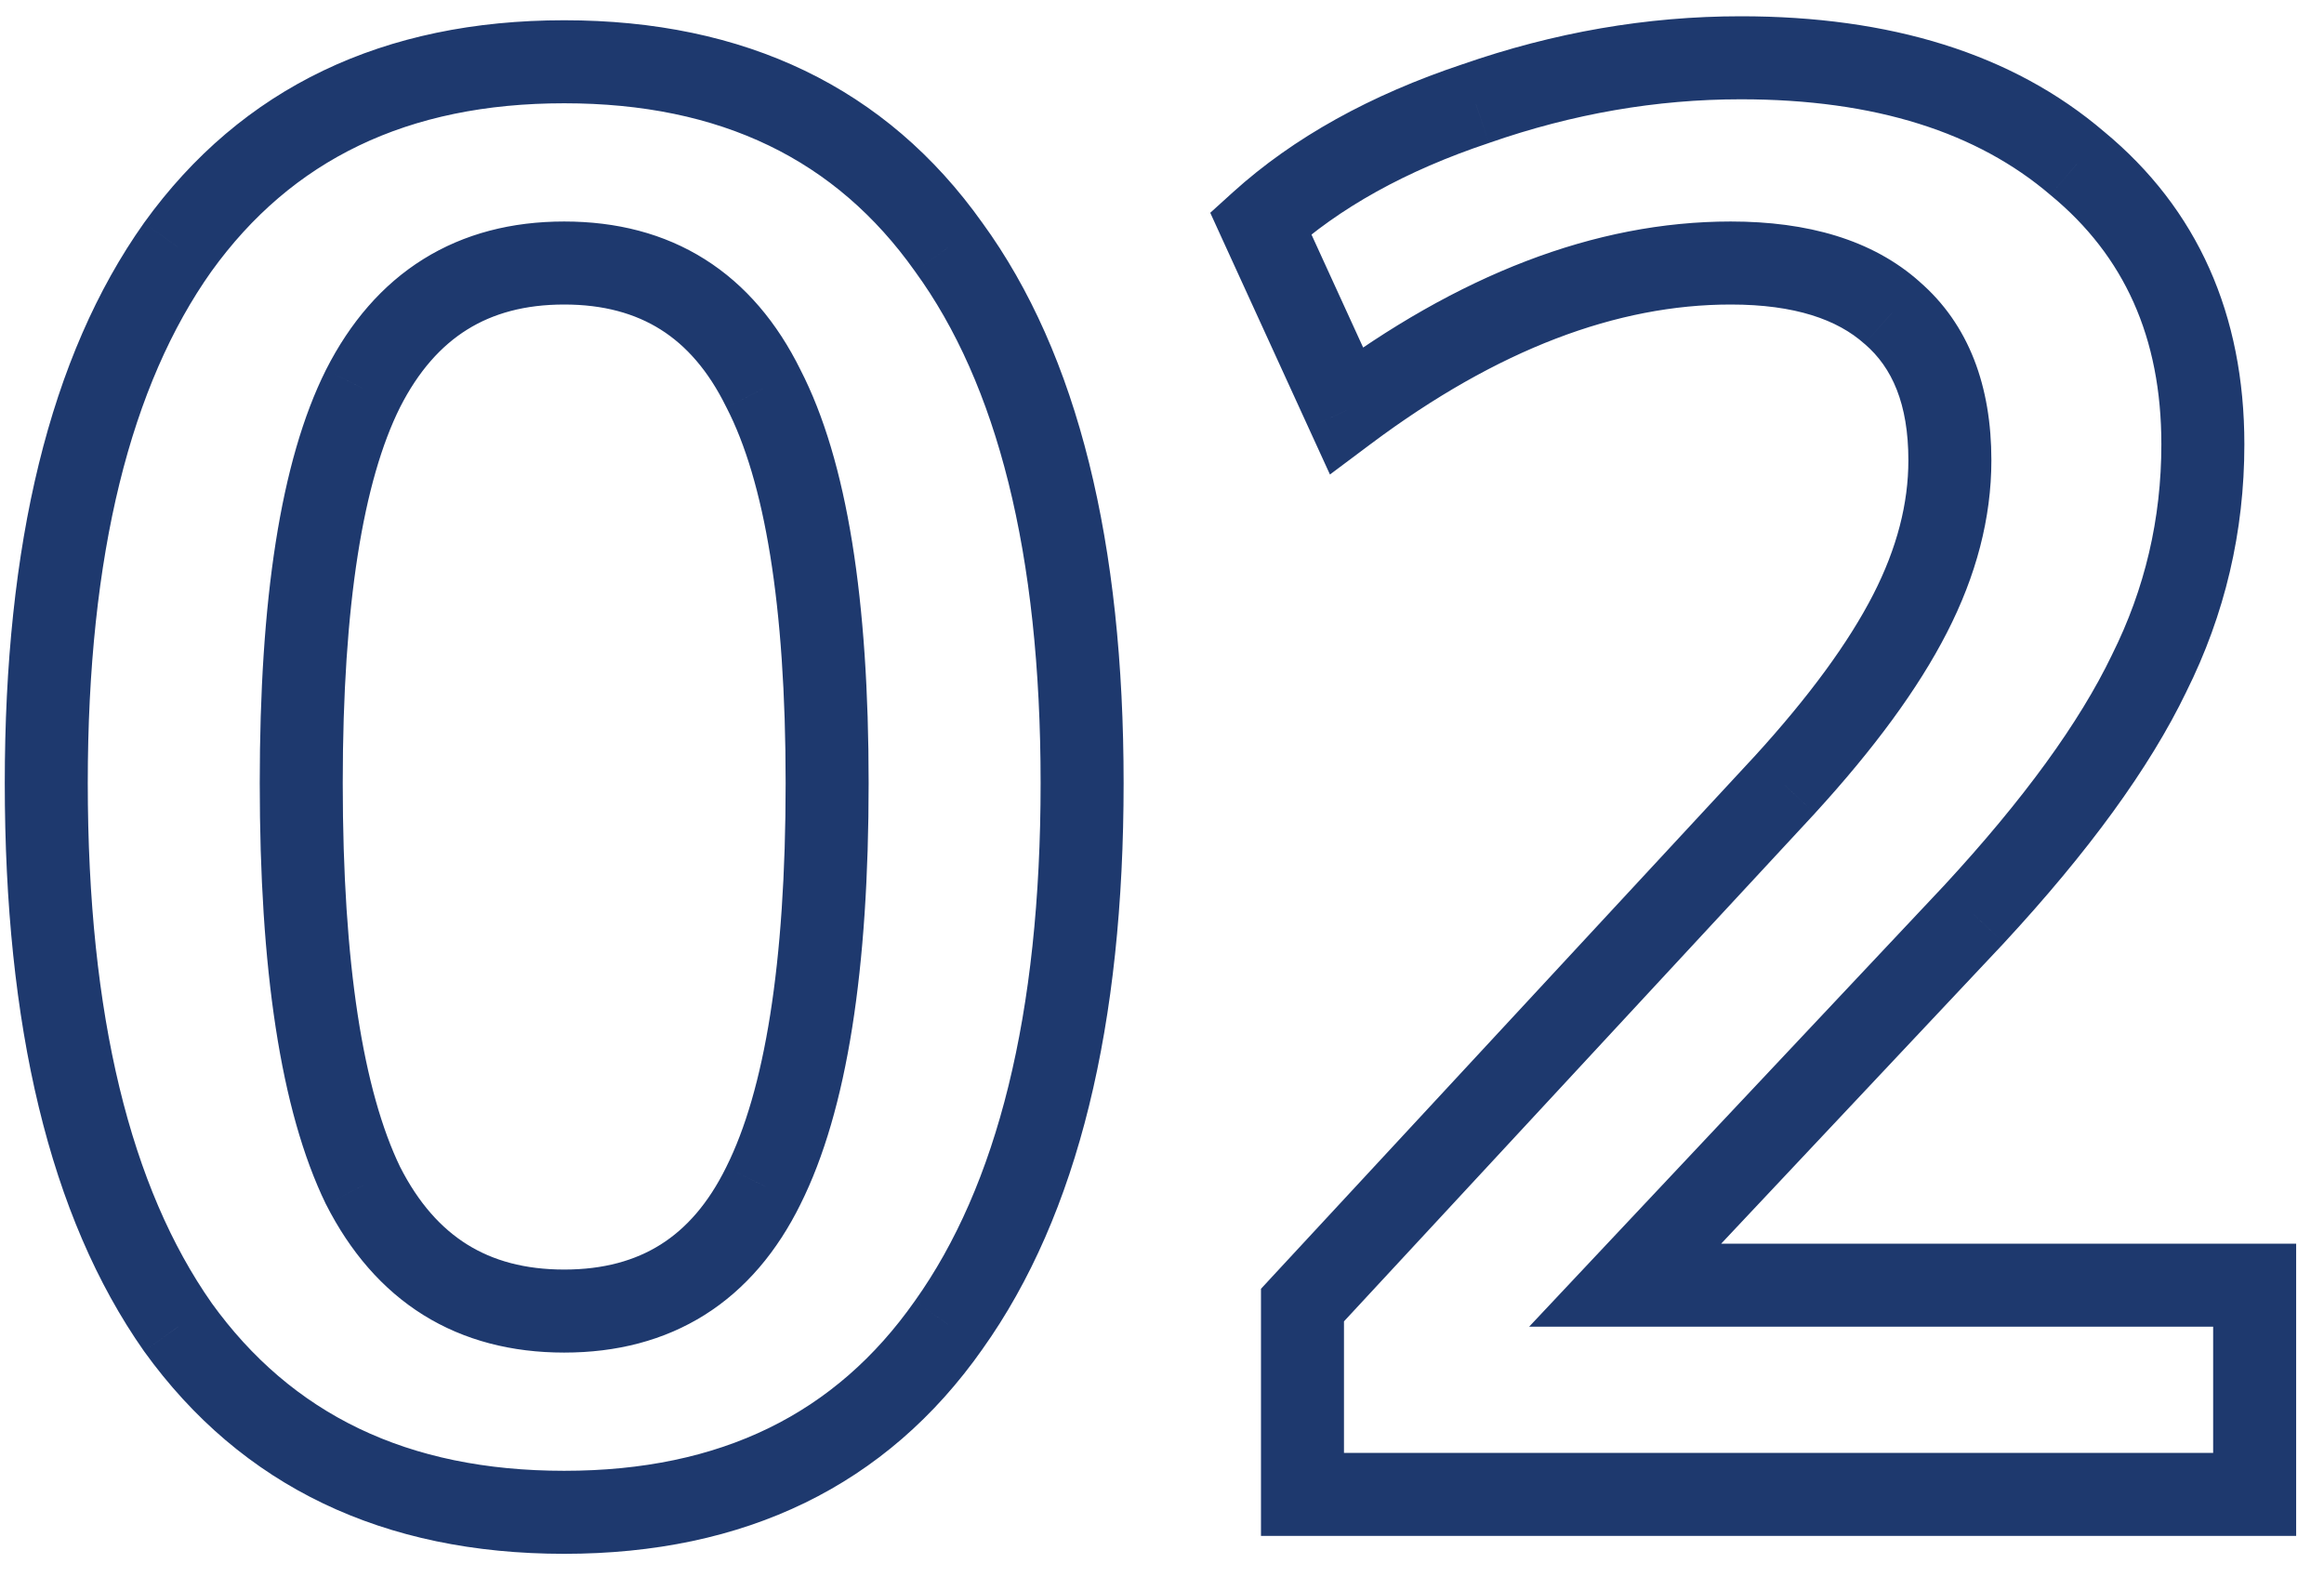 <svg width="56" height="38" viewBox="0 0 56 38" fill="none" xmlns="http://www.w3.org/2000/svg">
<path d="M4.283 31.968L3.465 32.543L3.472 32.553L4.283 31.968ZM4.283 5.952L3.472 5.367L3.468 5.373L4.283 5.952ZM22.859 5.952L22.044 6.531L22.051 6.541L22.859 5.952ZM22.859 31.92L22.045 31.34L22.041 31.345L22.859 31.92ZM18.395 28.56L17.501 28.113L17.498 28.119L18.395 28.56ZM18.395 9.36L17.498 9.802L17.502 9.81L17.507 9.819L18.395 9.36ZM8.747 9.36L7.856 8.907L7.853 8.913L8.747 9.36ZM8.747 28.56L7.847 28.996L7.851 29.004L7.856 29.013L8.747 28.56ZM13.595 35.432C9.813 35.432 7.028 34.068 5.095 31.384L3.472 32.553C5.826 35.821 9.25 37.432 13.595 37.432V35.432ZM5.102 31.393C3.157 28.624 2.115 24.493 2.115 18.864H0.115C0.115 24.691 1.185 29.296 3.465 32.543L5.102 31.393ZM2.115 18.864C2.115 13.334 3.156 9.268 5.099 6.531L3.468 5.373C1.187 8.588 0.115 13.13 0.115 18.864H2.115ZM5.095 6.537C7.028 3.852 9.813 2.488 13.595 2.488V0.488C9.25 0.488 5.826 2.1 3.472 5.367L5.095 6.537ZM13.595 2.488C17.378 2.488 20.143 3.852 22.044 6.531L23.675 5.373C21.352 2.1 17.941 0.488 13.595 0.488V2.488ZM22.051 6.541C24.018 9.242 25.075 13.302 25.075 18.864H27.075C27.075 13.098 25.988 8.55 23.668 5.363L22.051 6.541ZM25.075 18.864C25.075 24.457 24.019 28.57 22.045 31.34L23.674 32.5C25.988 29.254 27.075 24.663 27.075 18.864H25.075ZM22.041 31.345C20.138 34.055 17.374 35.432 13.595 35.432V37.432C17.945 37.432 21.357 35.801 23.678 32.495L22.041 31.345ZM13.595 32.584C14.856 32.584 15.999 32.294 16.984 31.674C17.968 31.054 18.73 30.144 19.293 29.002L17.498 28.119C17.068 28.992 16.535 29.594 15.918 29.982C15.303 30.369 14.543 30.584 13.595 30.584V32.584ZM19.29 29.007C20.422 26.743 20.931 23.317 20.931 18.864H18.931C18.931 23.243 18.417 26.281 17.501 28.113L19.29 29.007ZM20.931 18.864C20.931 14.476 20.422 11.107 19.284 8.901L17.507 9.819C18.416 11.581 18.931 14.547 18.931 18.864H20.931ZM19.293 8.918C18.73 7.776 17.968 6.866 16.984 6.246C15.999 5.625 14.856 5.336 13.595 5.336V7.336C14.543 7.336 15.303 7.551 15.918 7.938C16.535 8.326 17.068 8.928 17.498 9.802L19.293 8.918ZM13.595 5.336C12.335 5.336 11.189 5.626 10.198 6.244C9.209 6.861 8.435 7.767 7.856 8.907L9.639 9.813C10.084 8.937 10.63 8.331 11.257 7.94C11.882 7.55 12.648 7.336 13.595 7.336V5.336ZM7.853 8.913C6.752 11.114 6.259 14.479 6.259 18.864H8.259C8.259 14.546 8.758 11.574 9.642 9.807L7.853 8.913ZM6.259 18.864C6.259 23.315 6.753 26.736 7.847 28.996L9.647 28.124C8.758 26.288 8.259 23.245 8.259 18.864H6.259ZM7.856 29.013C8.435 30.153 9.209 31.059 10.198 31.677C11.189 32.294 12.335 32.584 13.595 32.584V30.584C12.648 30.584 11.882 30.37 11.257 29.98C10.63 29.589 10.084 28.983 9.639 28.107L7.856 29.013ZM54.329 30.96H55.329V29.96H54.329V30.96ZM54.329 36V37H55.329V36H54.329ZM31.385 36H30.385V37H31.385V36ZM31.385 31.44L30.651 30.76L30.385 31.048V31.44H31.385ZM43.001 18.912L43.734 19.592L43.738 19.587L43.001 18.912ZM45.593 7.536L44.926 8.282L44.933 8.288L44.94 8.293L45.593 7.536ZM32.441 9.888L31.531 10.304L32.047 11.431L33.039 10.689L32.441 9.888ZM30.377 5.376L29.706 4.634L29.163 5.126L29.467 5.792L30.377 5.376ZM35.561 2.496L35.877 3.445L35.89 3.44L35.561 2.496ZM50.057 3.936L49.407 4.696L49.413 4.702L49.42 4.707L50.057 3.936ZM51.785 16.224L50.89 15.777L50.887 15.784L50.884 15.79L51.785 16.224ZM47.561 22.032L48.289 22.717L48.294 22.711L47.561 22.032ZM39.161 30.96L38.432 30.275L36.847 31.96H39.161V30.96ZM53.329 30.96V36H55.329V30.96H53.329ZM54.329 35H31.385V37H54.329V35ZM32.385 36V31.44H30.385V36H32.385ZM32.118 32.12L43.734 19.592L42.267 18.232L30.651 30.76L32.118 32.12ZM43.738 19.587C45.15 18.044 46.22 16.595 46.914 15.24L45.135 14.328C44.549 15.469 43.603 16.772 42.263 18.237L43.738 19.587ZM46.914 15.24C47.616 13.873 47.985 12.485 47.985 11.088H45.985C45.985 12.123 45.714 13.199 45.135 14.328L46.914 15.24ZM47.985 11.088C47.985 9.316 47.452 7.819 46.245 6.779L44.94 8.293C45.589 8.853 45.985 9.724 45.985 11.088H47.985ZM46.259 6.79C45.116 5.77 43.545 5.336 41.705 5.336V7.336C43.256 7.336 44.277 7.702 44.926 8.282L46.259 6.79ZM41.705 5.336C38.422 5.336 35.128 6.63 31.842 9.087L33.039 10.689C36.089 8.41 38.971 7.336 41.705 7.336V5.336ZM33.35 9.472L31.286 4.96L29.467 5.792L31.531 10.304L33.35 9.472ZM31.047 6.118C32.268 5.013 33.867 4.115 35.877 3.445L35.244 1.547C33.03 2.285 31.173 3.307 29.706 4.634L31.047 6.118ZM35.89 3.44C37.901 2.74 39.917 2.392 41.945 2.392V0.392C39.684 0.392 37.445 0.78 35.231 1.552L35.89 3.44ZM41.945 2.392C45.206 2.392 47.654 3.198 49.407 4.696L50.706 3.176C48.491 1.282 45.531 0.392 41.945 0.392V2.392ZM49.42 4.707C51.183 6.163 52.081 8.124 52.081 10.704H54.081C54.081 7.588 52.962 5.037 50.693 3.165L49.42 4.707ZM52.081 10.704C52.081 12.502 51.684 14.189 50.89 15.777L52.679 16.671C53.613 14.803 54.081 12.81 54.081 10.704H52.081ZM50.884 15.79C50.111 17.395 48.775 19.248 46.827 21.353L48.294 22.711C50.315 20.528 51.794 18.509 52.686 16.658L50.884 15.79ZM46.832 21.347L38.432 30.275L39.889 31.645L48.289 22.717L46.832 21.347ZM39.161 31.96H54.329V29.96H39.161V31.96Z" fill="#1E396E"/>
</svg>
